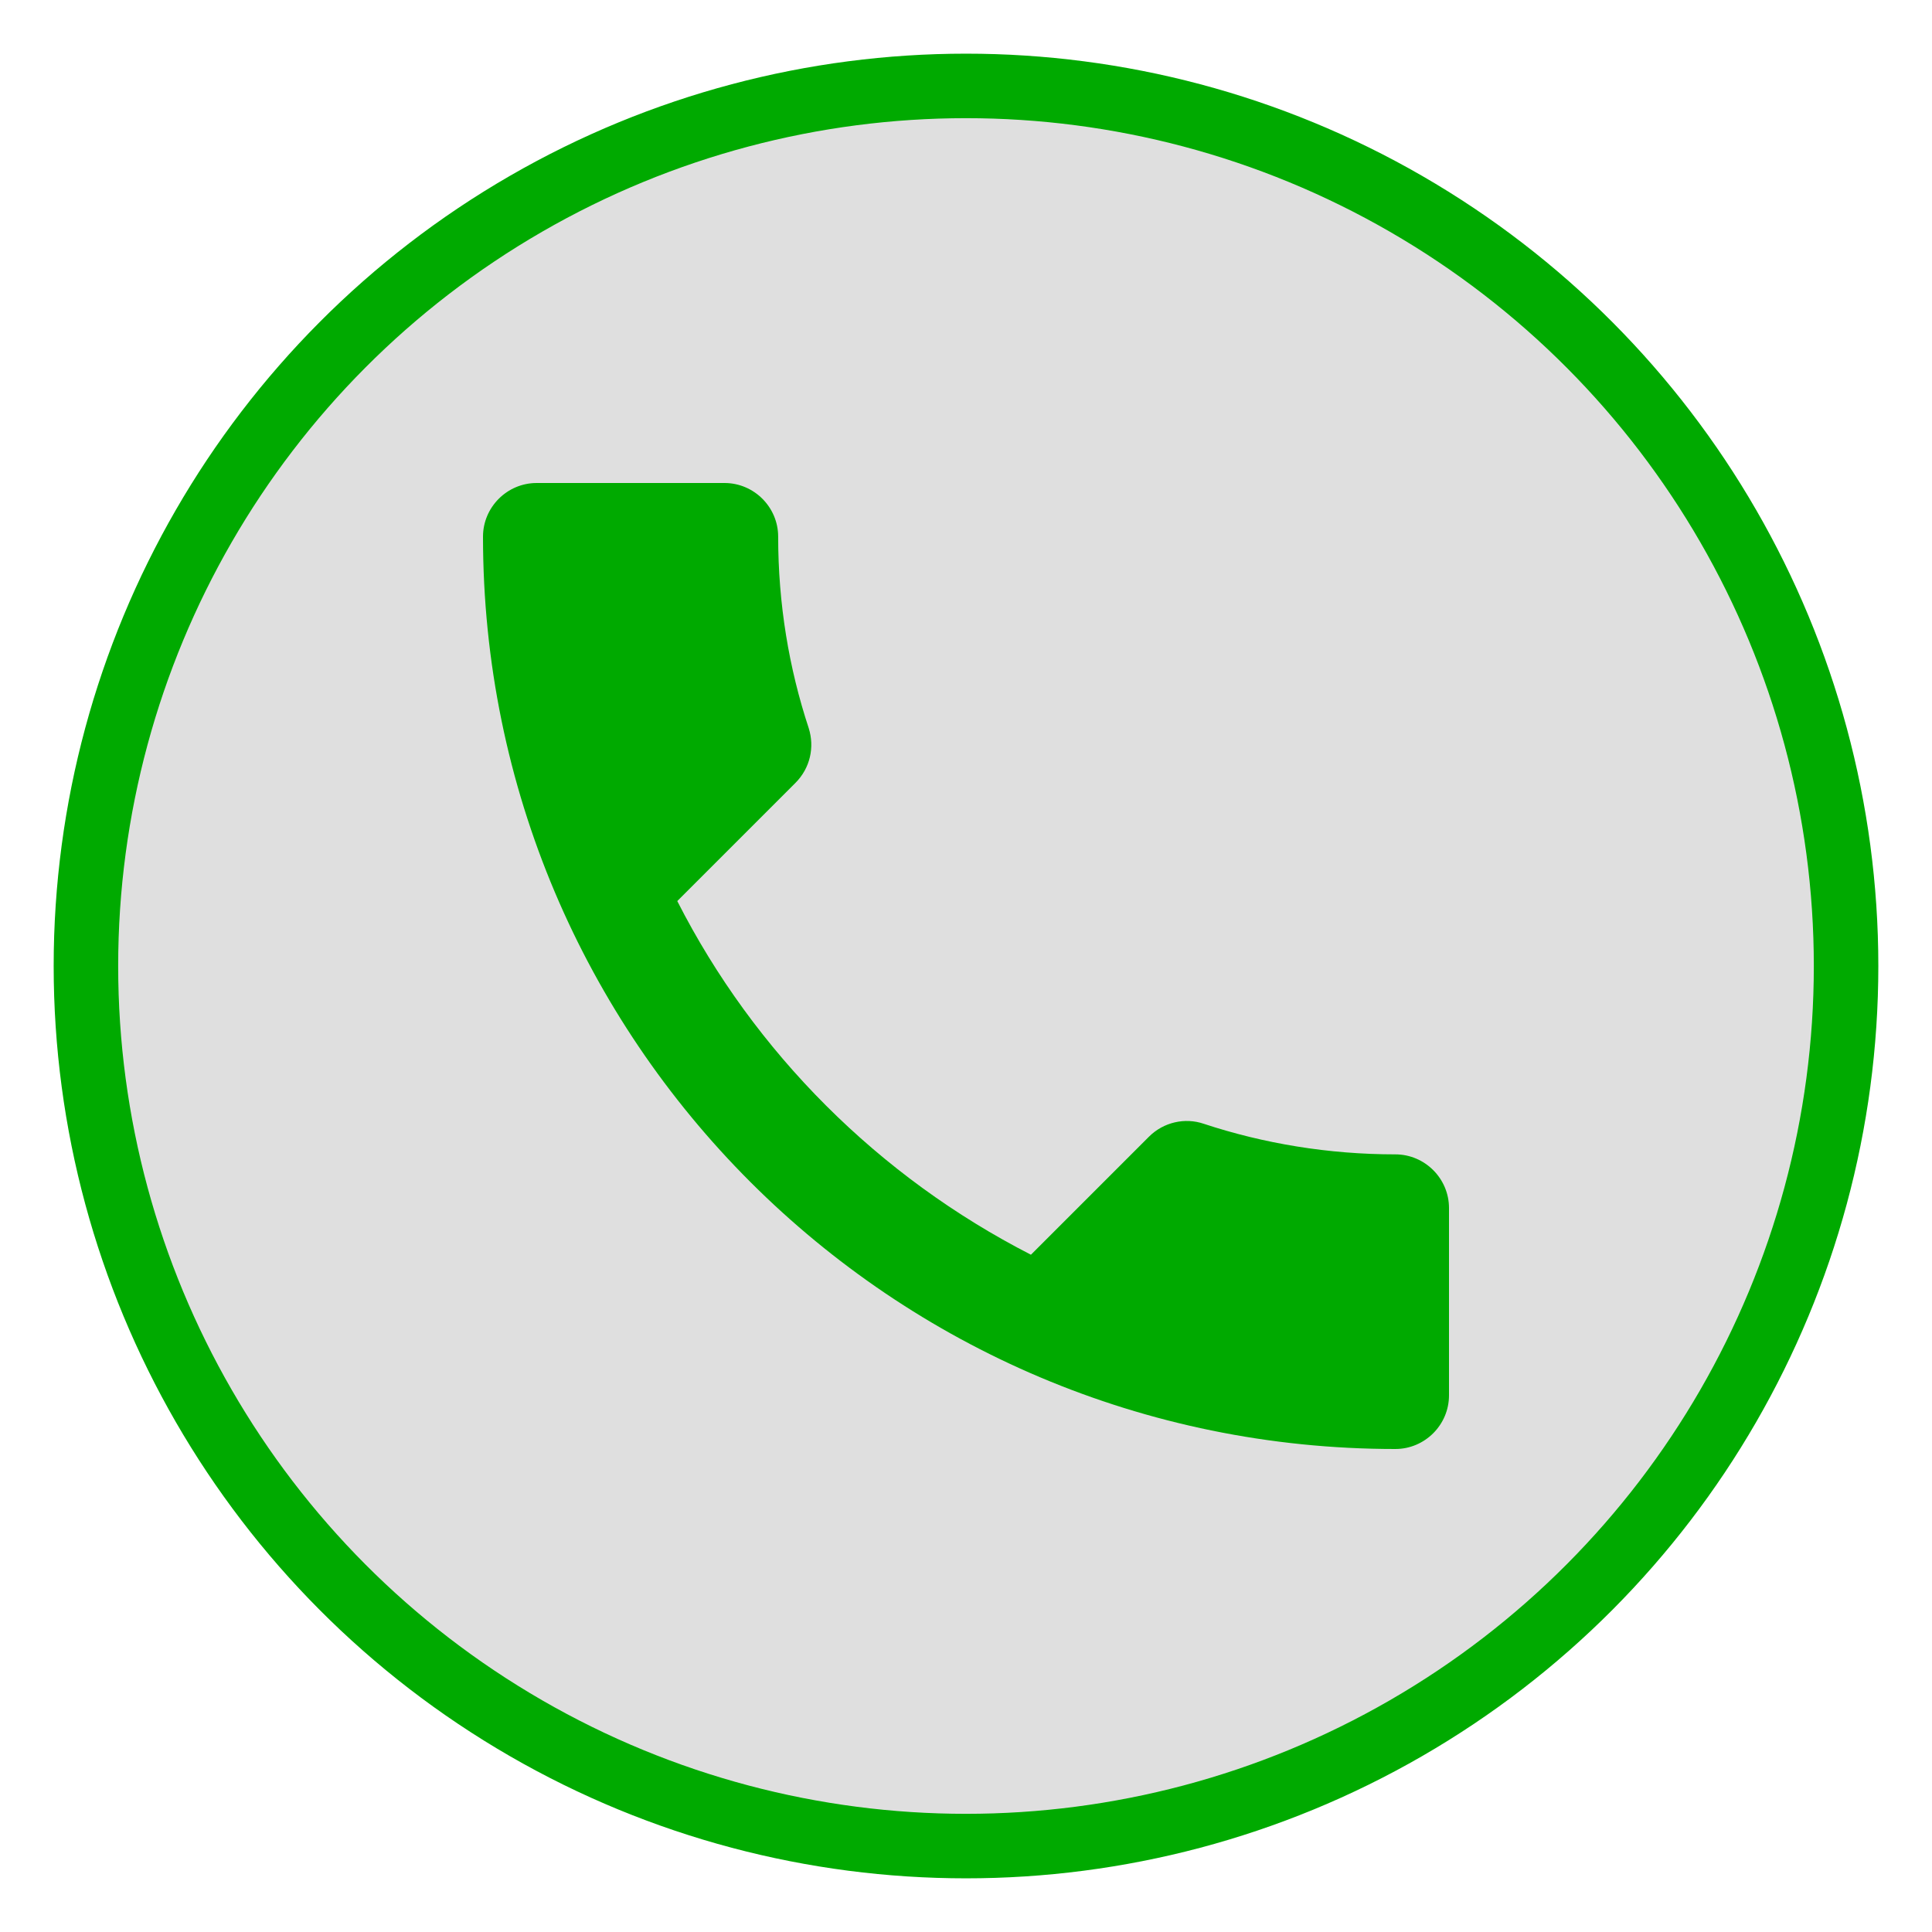 <?xml version="1.0" encoding="UTF-8" standalone="no"?>
<svg
   fill="#000000"
   height="36"
   viewBox="0 0 36 36"
   width="36"
   id="svg2"
   version="1.1">
  <defs
     id="defs10" />
  <path
     d="m 0,-12 36,0 0,36 -36,0 z"
     id="path4"
     style="fill:none" />
  <circle
     style="fill:#000000;fill-opacity:0.125;stroke:#00aa00;stroke-width:1.202;stroke-miterlimit:4;stroke-dasharray:none;stroke-opacity:1"
     id="path3338"
     cx="18"
     cy="18"
     r="16.399" />
  <path
     d="M 12.62,16.79 C 14.06,19.62 16.38,21.93 19.21,23.38 l 2.2,-2.2 c 0.27,-0.27 0.67,-0.36 1.02,-0.24 C 23.55,21.31 24.76,21.51 26,21.51 26.55,21.51 27,21.96 27,22.51 l 0,3.49 C 27,26.55 26.55,27 26,27 16.61,27 9,19.39 9,10 9,9.45 9.45,9 10,9 L 13.5,9 c 0.55,0 1,0.45 1,1 0,1.25 0.2,2.45 0.57,3.57 0.11,0.35 0.03,0.74 -0.25,1.02 L 12.62,16.79 Z"
     id="path6"
     style="fill:#00aa00" />
</svg>
